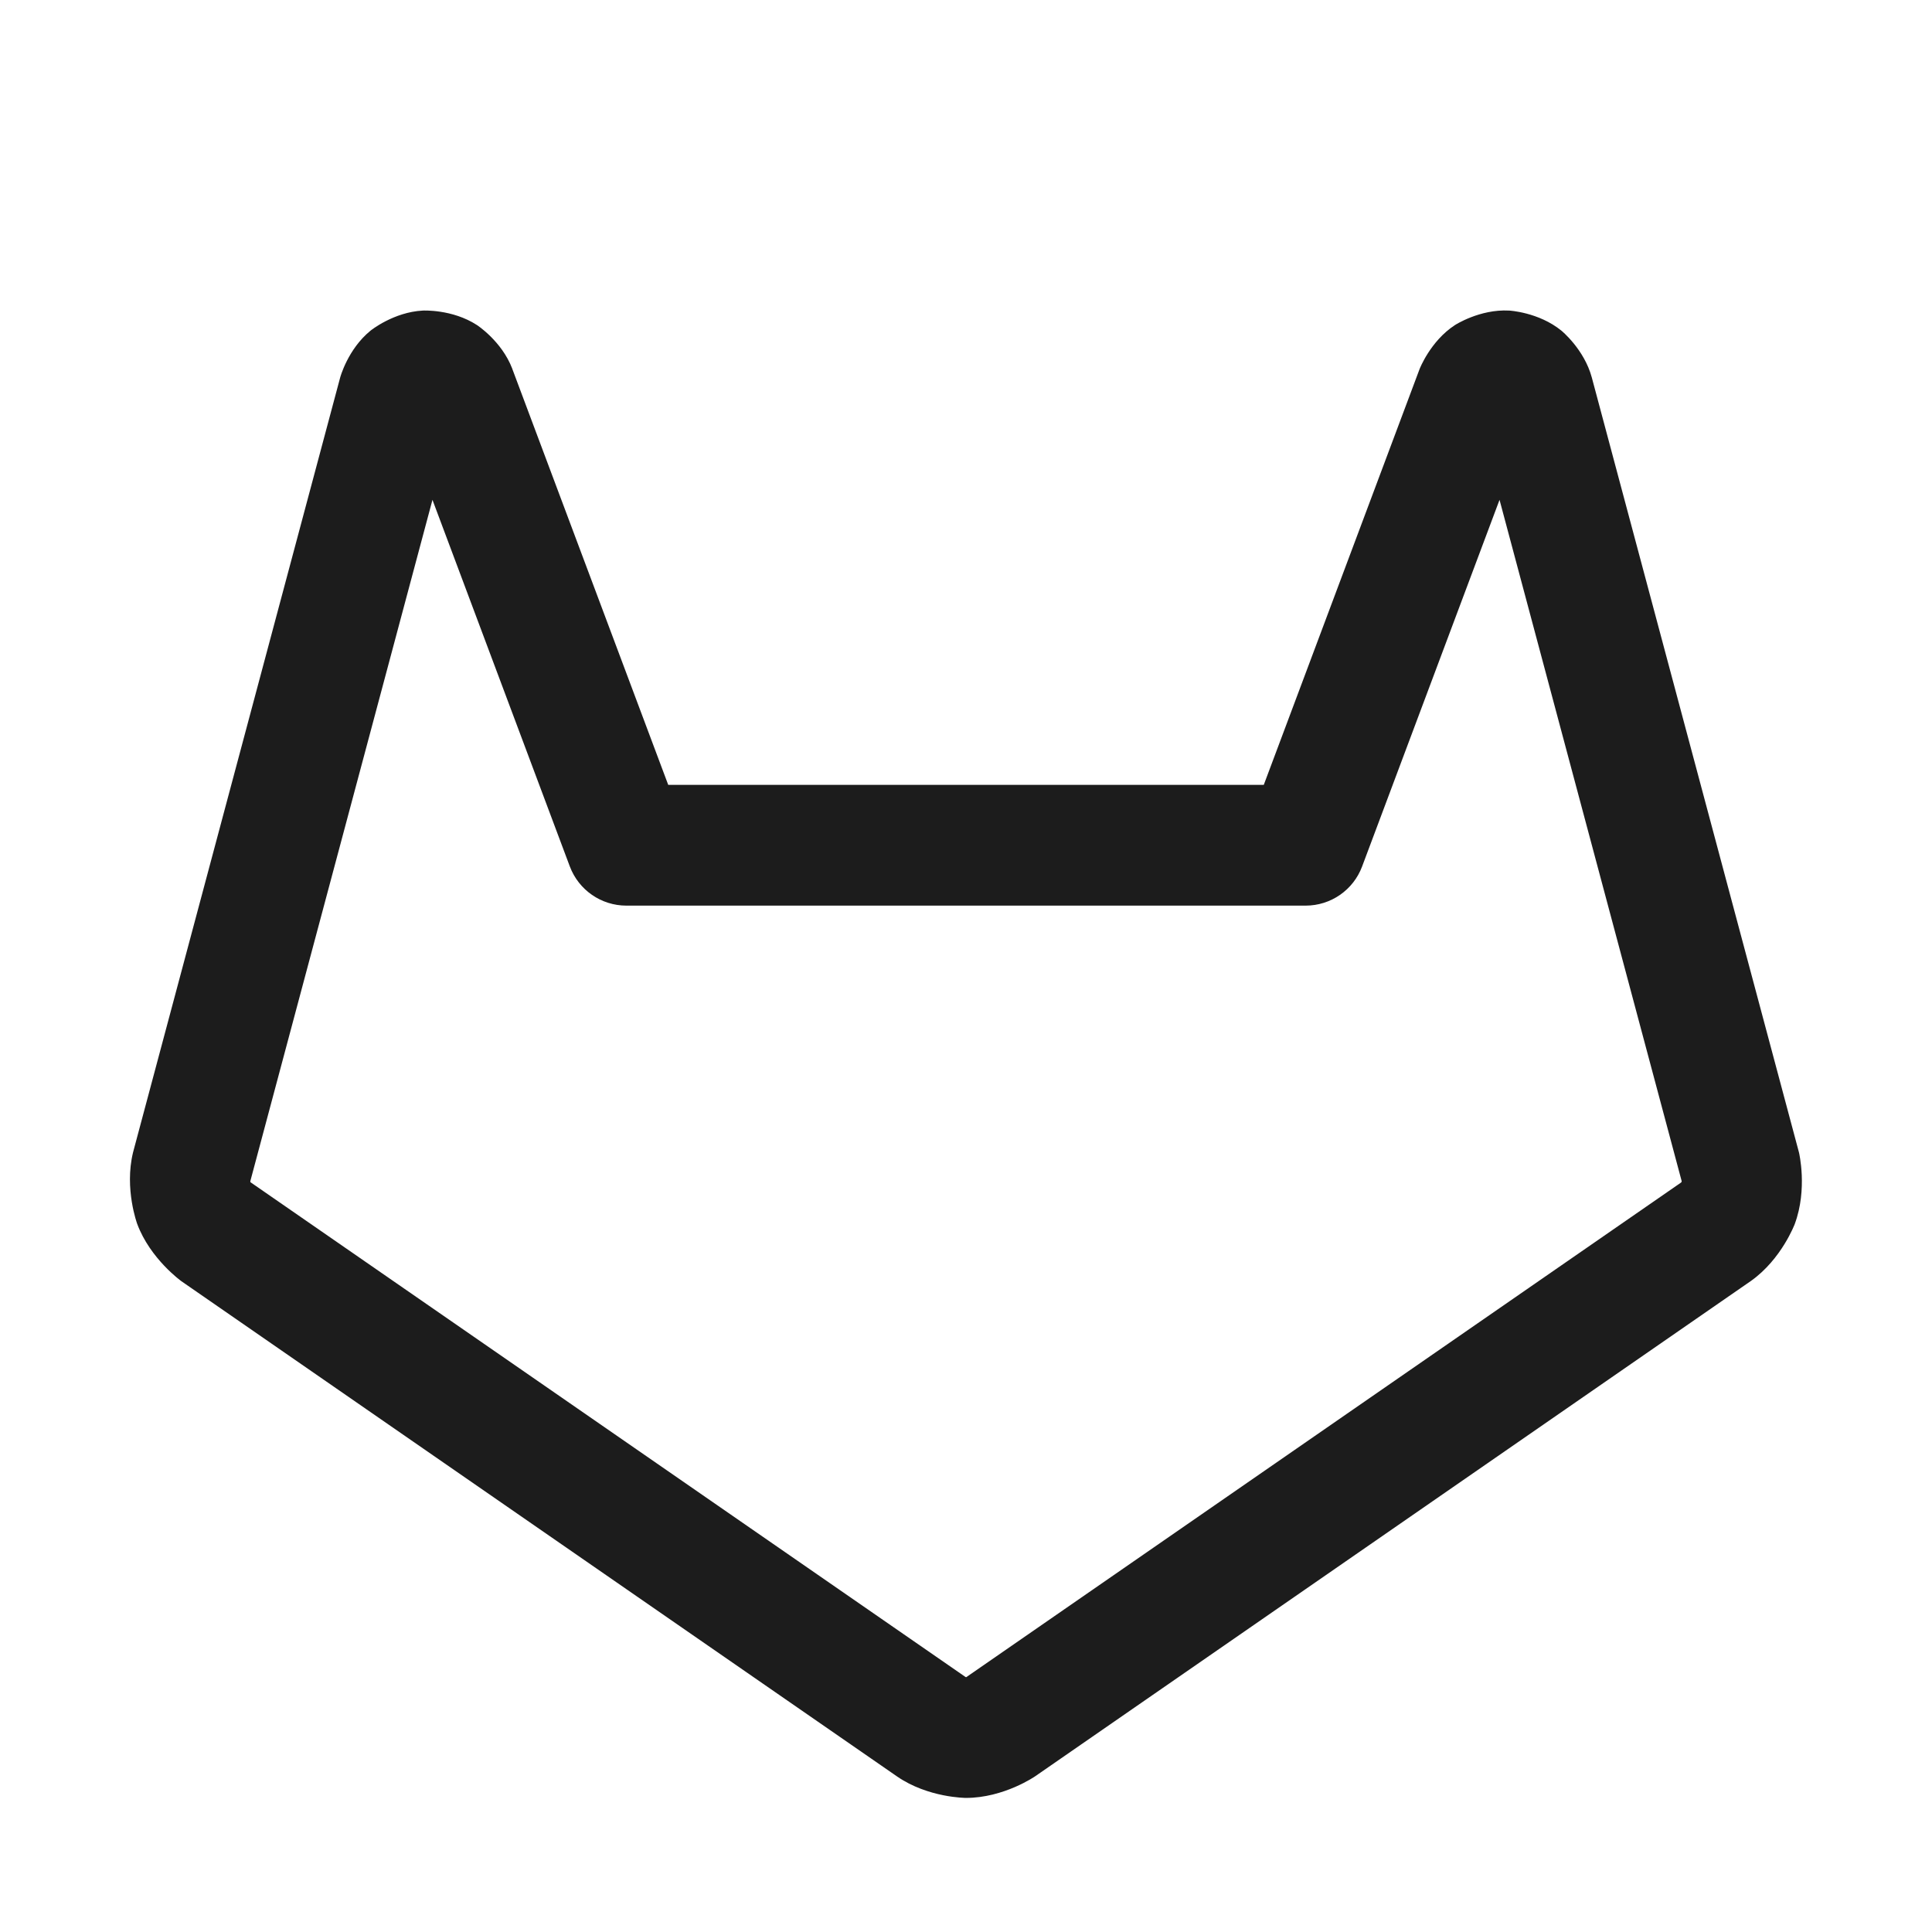 <svg width="32" height="32" viewBox="0 0 32 32" fill="none" xmlns="http://www.w3.org/2000/svg">
<path fill-rule="evenodd" clip-rule="evenodd" d="M8.486 6.112L11.068 13H20.932L23.513 6.112C23.513 6.112 23.691 5.649 24.099 5.384C24.099 5.384 24.509 5.118 24.995 5.144C24.995 5.144 25.483 5.169 25.861 5.476C25.861 5.476 26.24 5.784 26.366 6.255L29.791 19.067L29.797 19.09C29.797 19.09 29.942 19.692 29.727 20.273C29.727 20.273 29.51 20.853 29.006 21.213L17.144 29.422C17.144 29.422 16.627 29.779 16 29.779C16 29.779 15.373 29.779 14.857 29.423L3.006 21.222C3.006 21.222 2.489 20.853 2.273 20.273C2.273 20.273 2.057 19.692 2.203 19.09L2.209 19.067L5.634 6.254C5.634 6.254 5.759 5.784 6.138 5.476C6.138 5.476 6.517 5.169 7.004 5.144C7.004 5.144 7.491 5.118 7.9 5.384C7.9 5.384 8.309 5.649 8.484 6.105L8.486 6.112ZM4.146 19.564L7.163 8.279L9.438 14.351C9.585 14.742 9.958 15 10.375 15H21.625C22.042 15 22.415 14.742 22.561 14.351L24.837 8.279L27.854 19.564C27.854 19.564 27.854 19.57 27.852 19.575C27.852 19.575 27.849 19.582 27.843 19.587L16.006 27.778L16.003 27.779L16 27.779C16 27.779 15.996 27.779 15.993 27.777L4.144 19.578L4.148 19.579C4.148 19.579 4.149 19.579 4.148 19.575C4.148 19.575 4.145 19.57 4.146 19.564Z" fill="#1C1C1C"/>
</svg>
